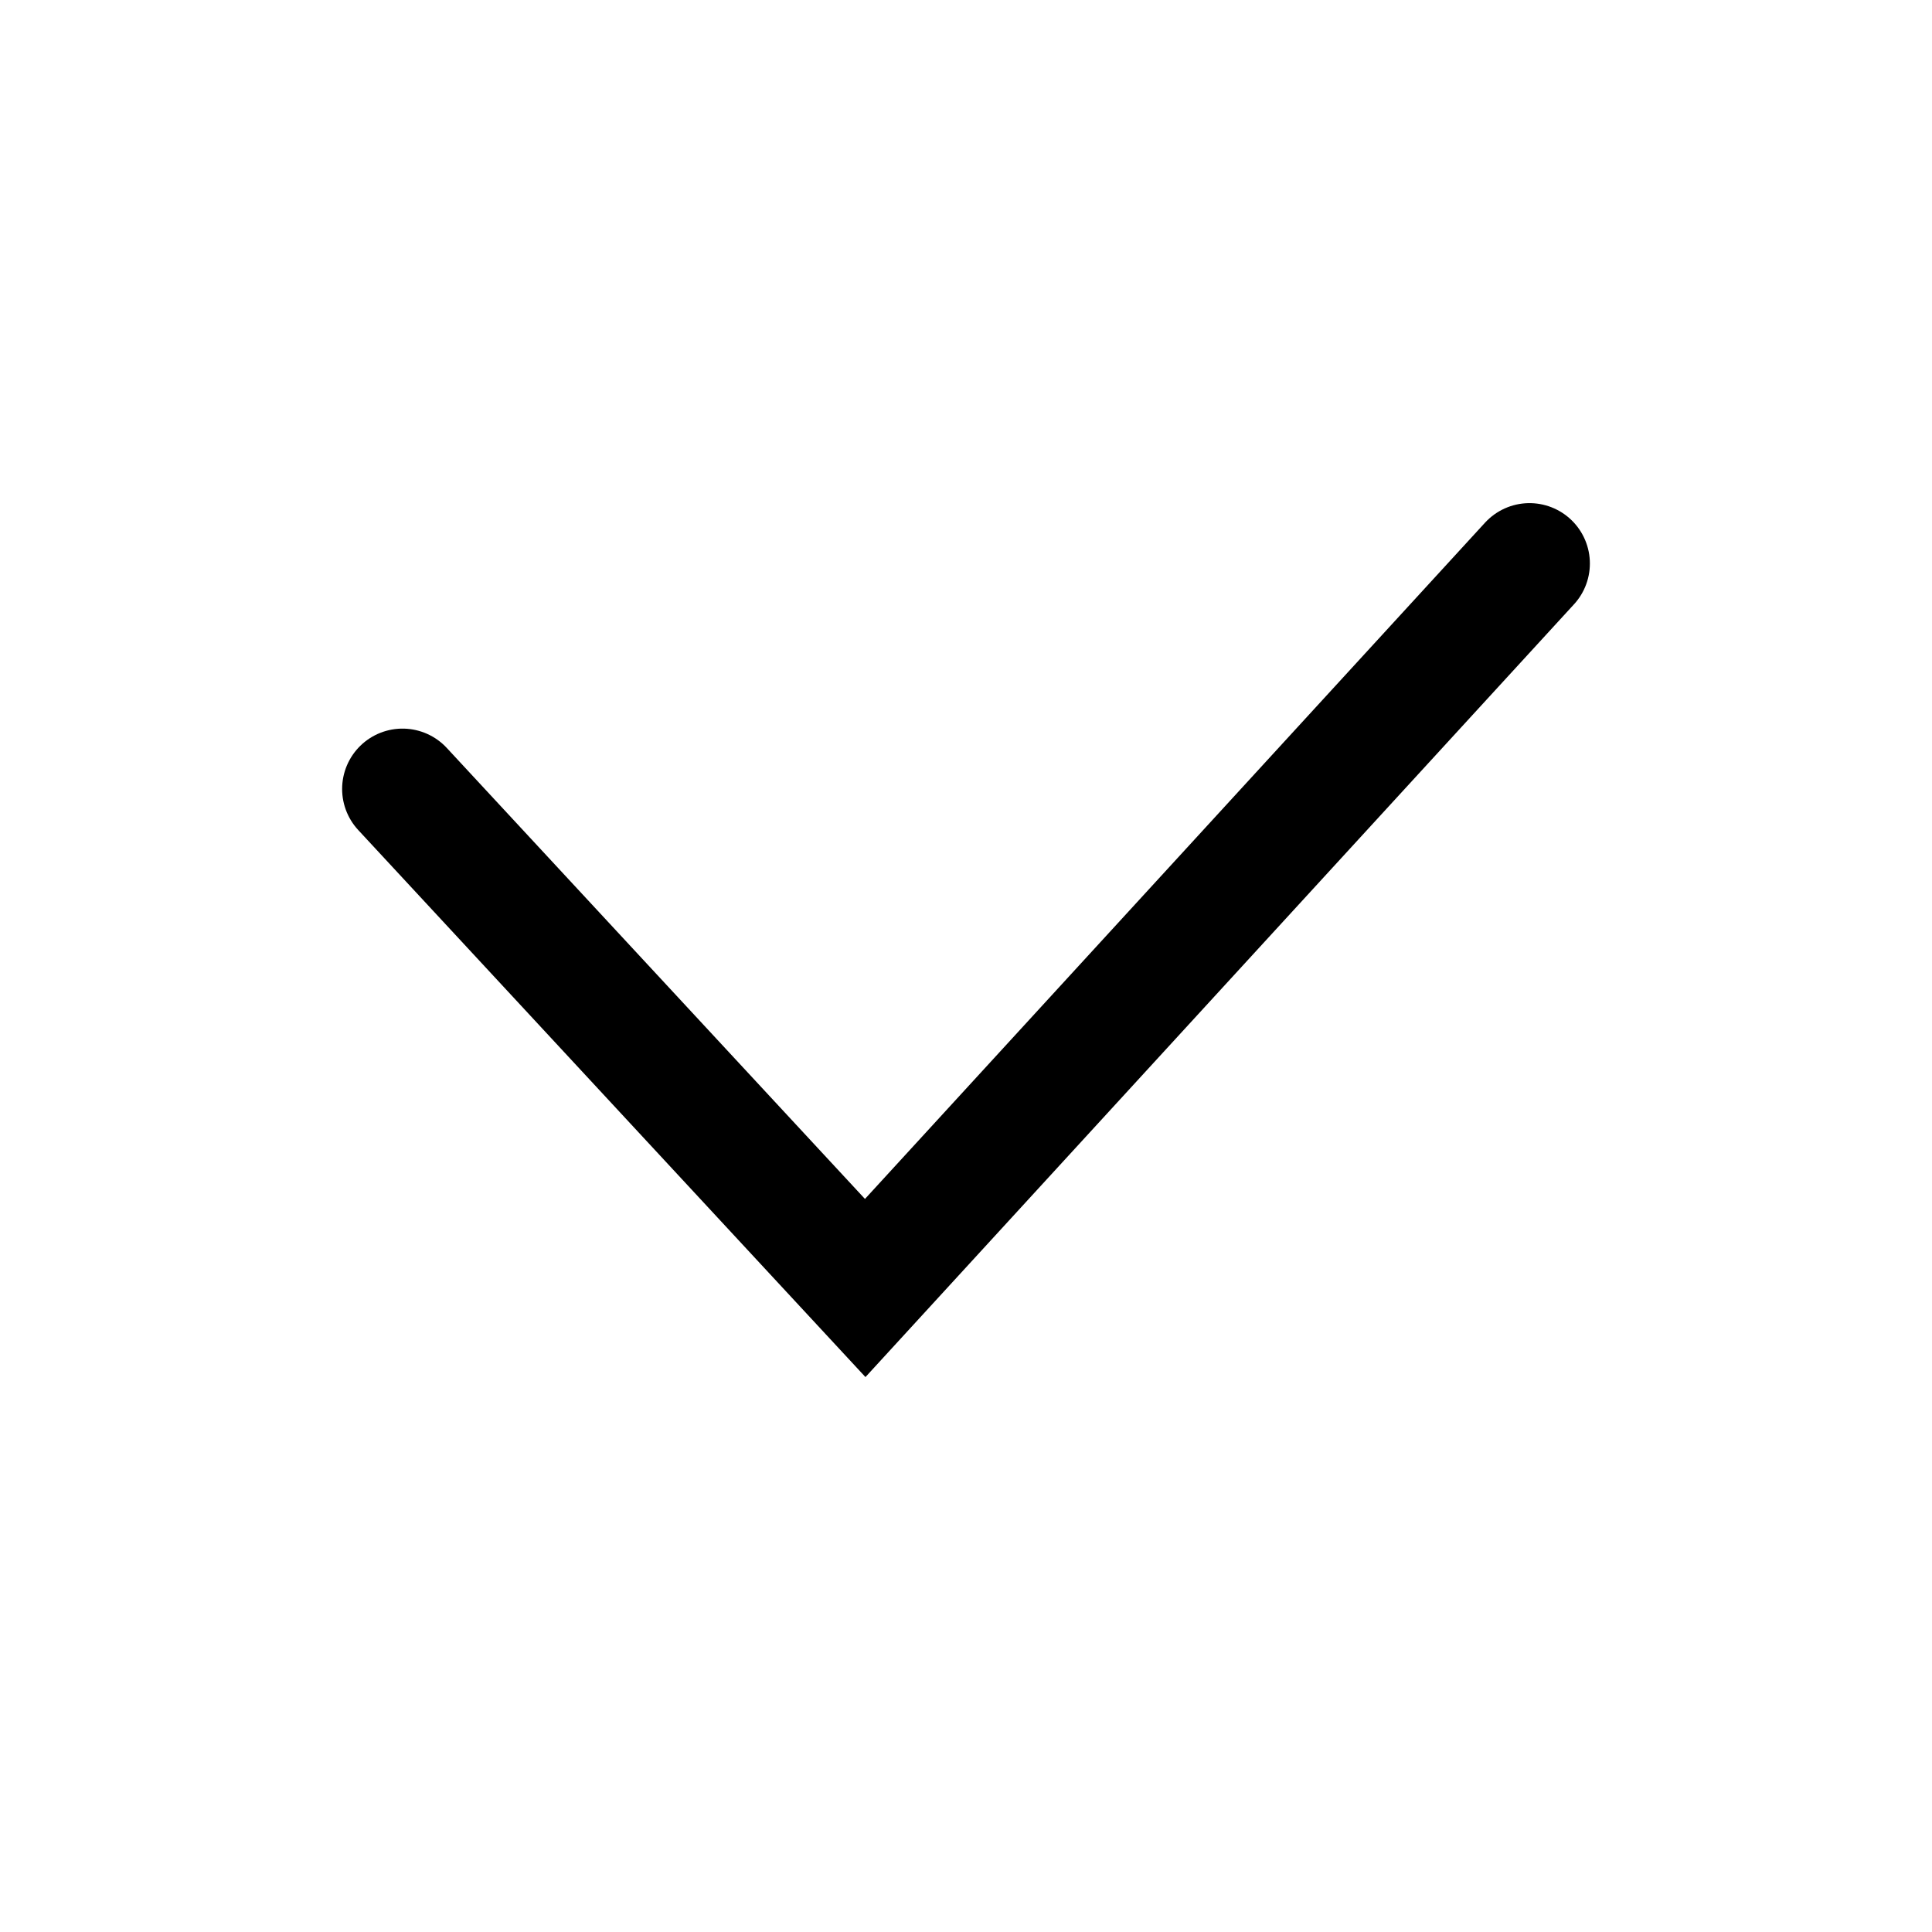 <svg width="24" height="24" viewBox="0 0 24 24" fill="none" xmlns="http://www.w3.org/2000/svg">
<path d="M19 7L10.748 16L5 9.801" stroke="currentColor" stroke-width="1.5" stroke-linecap="round"/>
</svg>
